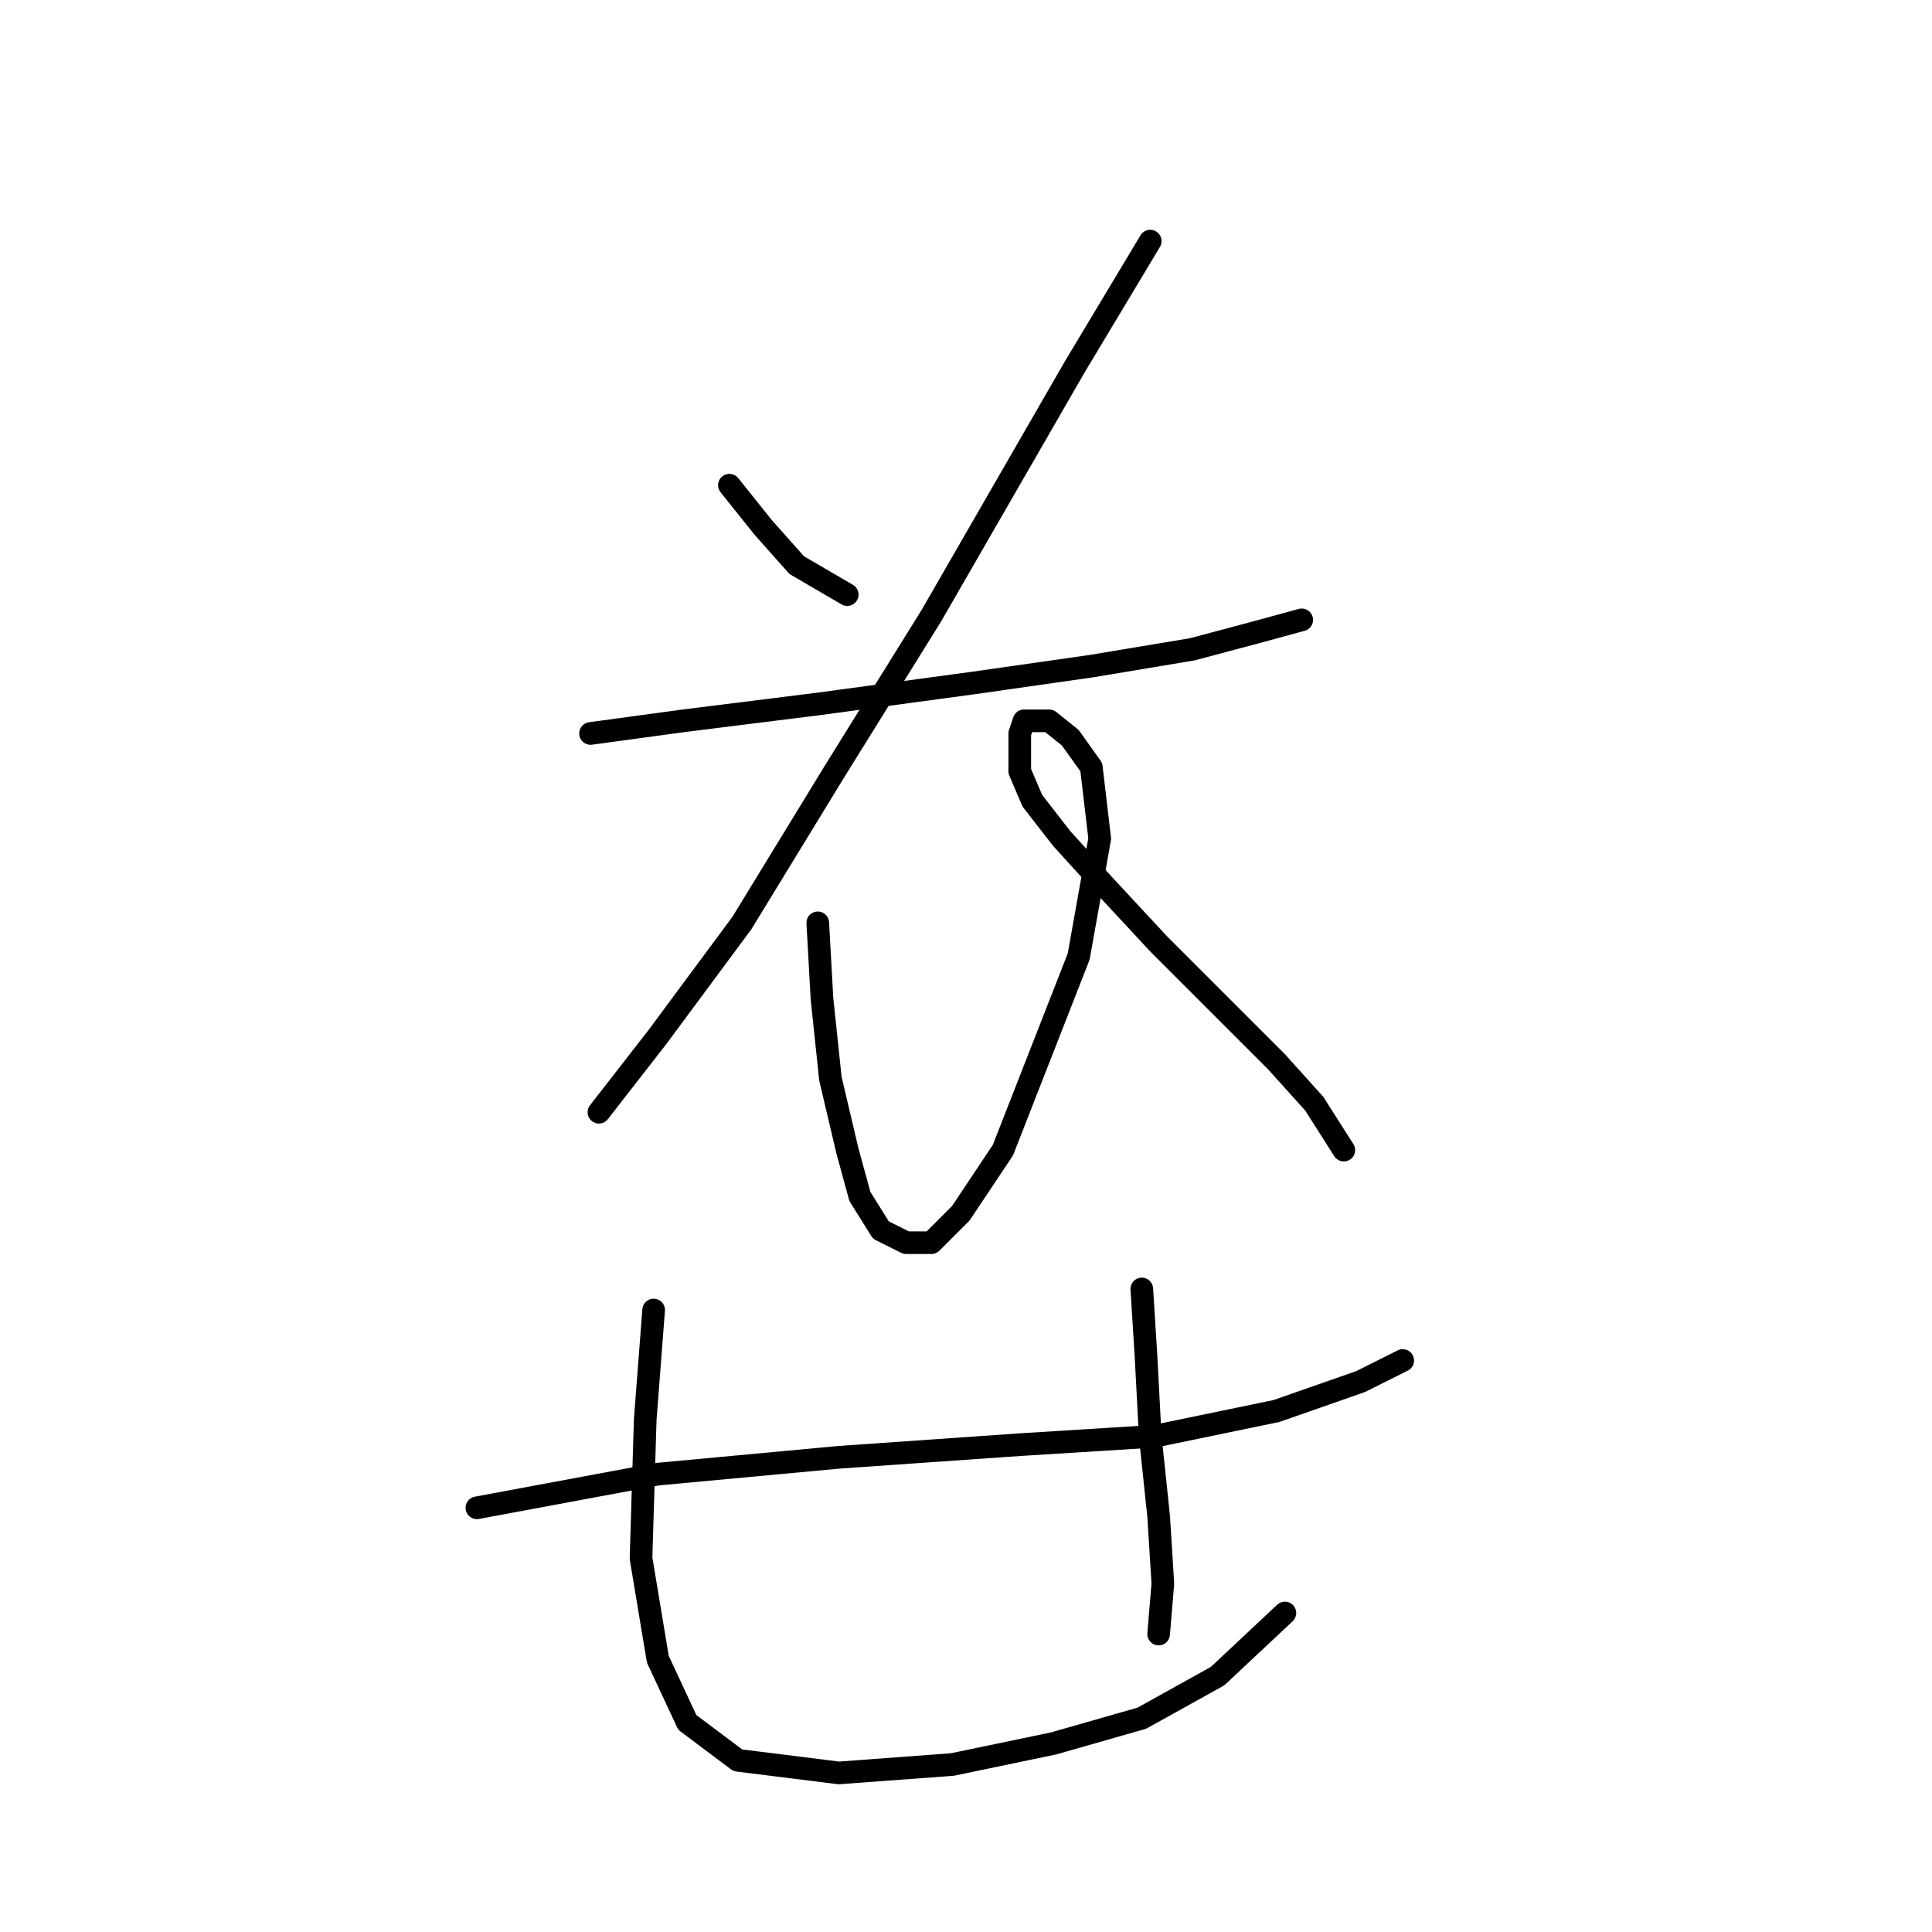 <?xml version="1.0" standalone="no"?>
    <svg width="256" height="256" xmlns="http://www.w3.org/2000/svg" version="1.1">
    <polyline stroke="black" stroke-width="3" stroke-linecap="round" fill="transparent" stroke-linejoin="round" points="96.649 64.29 101.11 69.866 105.57 74.885 112.262 78.788 112.262 78.788 " />
        <polyline stroke="black" stroke-width="3" stroke-linecap="round" fill="transparent" stroke-linejoin="round" points="152.411 31.948 142.373 48.677 123.414 81.576 110.589 102.208 98.321 122.282 87.169 137.338 79.362 147.375 79.362 147.375 " />
        <polyline stroke="black" stroke-width="3" stroke-linecap="round" fill="transparent" stroke-linejoin="round" points="78.247 97.189 90.515 95.517 108.359 93.286 128.991 90.498 144.604 88.268 157.987 86.037 166.351 83.807 172.485 82.134 172.485 82.134 " />
        <polyline stroke="black" stroke-width="3" stroke-linecap="round" fill="transparent" stroke-linejoin="round" points="108.359 122.282 108.916 132.32 110.031 142.914 112.262 152.394 113.935 158.528 116.723 162.989 120.069 164.662 123.414 164.662 127.318 160.758 132.894 152.394 142.931 126.743 145.719 111.13 144.604 101.65 141.816 97.747 139.028 95.517 137.355 95.517 135.682 95.517 135.124 97.189 135.124 99.42 135.124 102.208 136.797 106.111 140.701 111.13 146.277 117.264 153.526 125.071 163.005 134.55 169.139 140.684 174.158 146.26 178.061 152.394 178.061 152.394 " />
        <polyline stroke="black" stroke-width="3" stroke-linecap="round" fill="transparent" stroke-linejoin="round" points="63.191 199.792 87.169 195.331 111.147 193.1 135.124 191.427 152.968 190.312 169.139 186.966 180.292 183.063 185.868 180.275 185.868 180.275 " />
        <polyline stroke="black" stroke-width="3" stroke-linecap="round" fill="transparent" stroke-linejoin="round" points="86.611 173.583 85.496 188.082 84.939 206.483 87.169 219.866 91.072 228.23 97.764 233.249 111.147 234.922 126.202 233.806 139.585 231.018 151.295 227.673 161.333 222.096 170.255 213.732 170.255 213.732 " />
        <polyline stroke="black" stroke-width="3" stroke-linecap="round" fill="transparent" stroke-linejoin="round" points="151.295 170.795 151.853 179.717 152.411 190.312 153.526 200.907 154.083 209.829 153.526 216.52 153.526 216.52 " />
        </svg>
